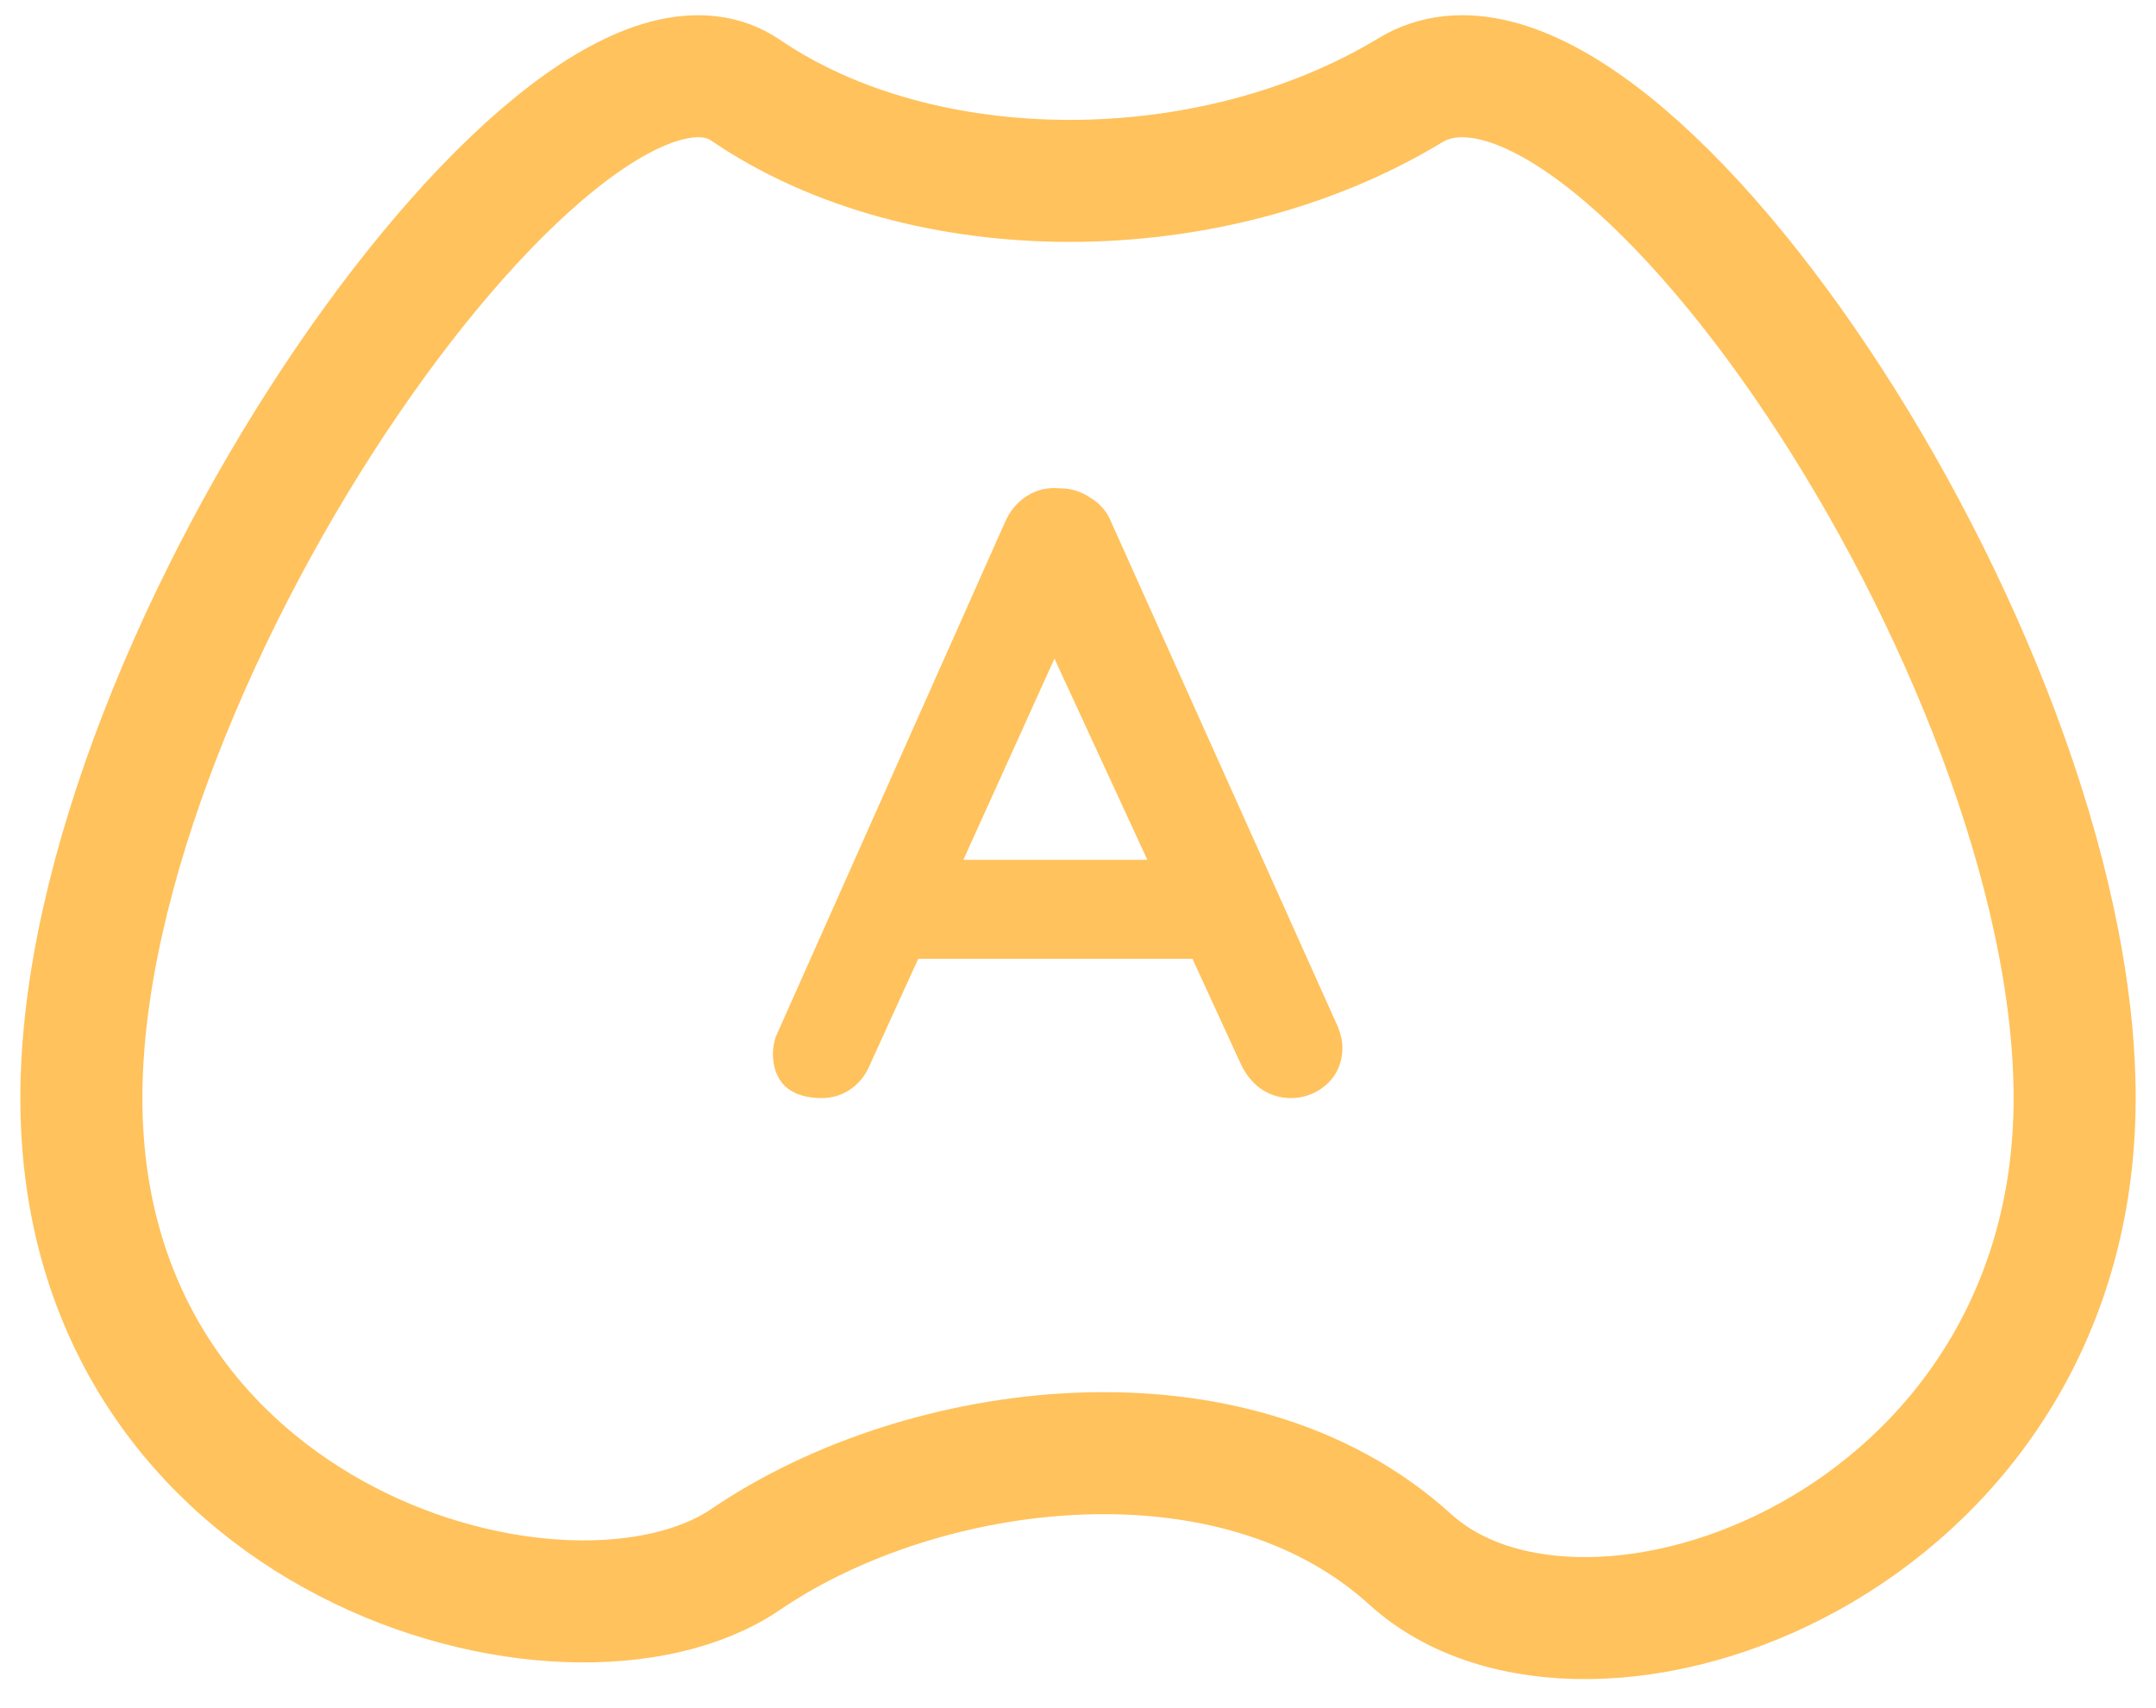 <svg width="53" height="42" viewBox="0 0 53 42" fill="none" xmlns="http://www.w3.org/2000/svg">
<path d="M32.887 25.245C32.962 25.428 33 25.597 33 25.752C33 26.119 32.872 26.422 32.615 26.662C32.359 26.887 32.065 27 31.733 27C31.462 27 31.213 26.922 30.987 26.767C30.776 26.612 30.61 26.401 30.489 26.133L29.313 23.574H22.573L21.397 26.154C21.292 26.422 21.126 26.634 20.9 26.789C20.689 26.93 20.455 27 20.199 27C19.807 27 19.505 26.901 19.294 26.704C19.098 26.507 19 26.239 19 25.9C19 25.773 19.023 25.64 19.068 25.499L24.7 12.852C24.82 12.57 25.001 12.352 25.242 12.197C25.484 12.042 25.755 11.978 26.057 12.007C26.328 12.007 26.577 12.084 26.803 12.239C27.044 12.38 27.218 12.585 27.323 12.852L32.887 25.245ZM28.205 21.142L25.921 16.194L23.682 21.142H28.205Z" fill="#FFC25C"/>
<path d="M18.333 2.221C13.978 -0.747 2 16 2 27C2 38 13.978 41.31 18.333 38.342C22.689 35.373 30.311 34.383 34.667 38.342C39.022 42.3 51 38 51 27C51 16 39.567 -0.747 34.667 2.221C29.767 5.19 22.689 5.19 18.333 2.221Z" stroke="#FFC25C" stroke-width="3"/>
</svg>
